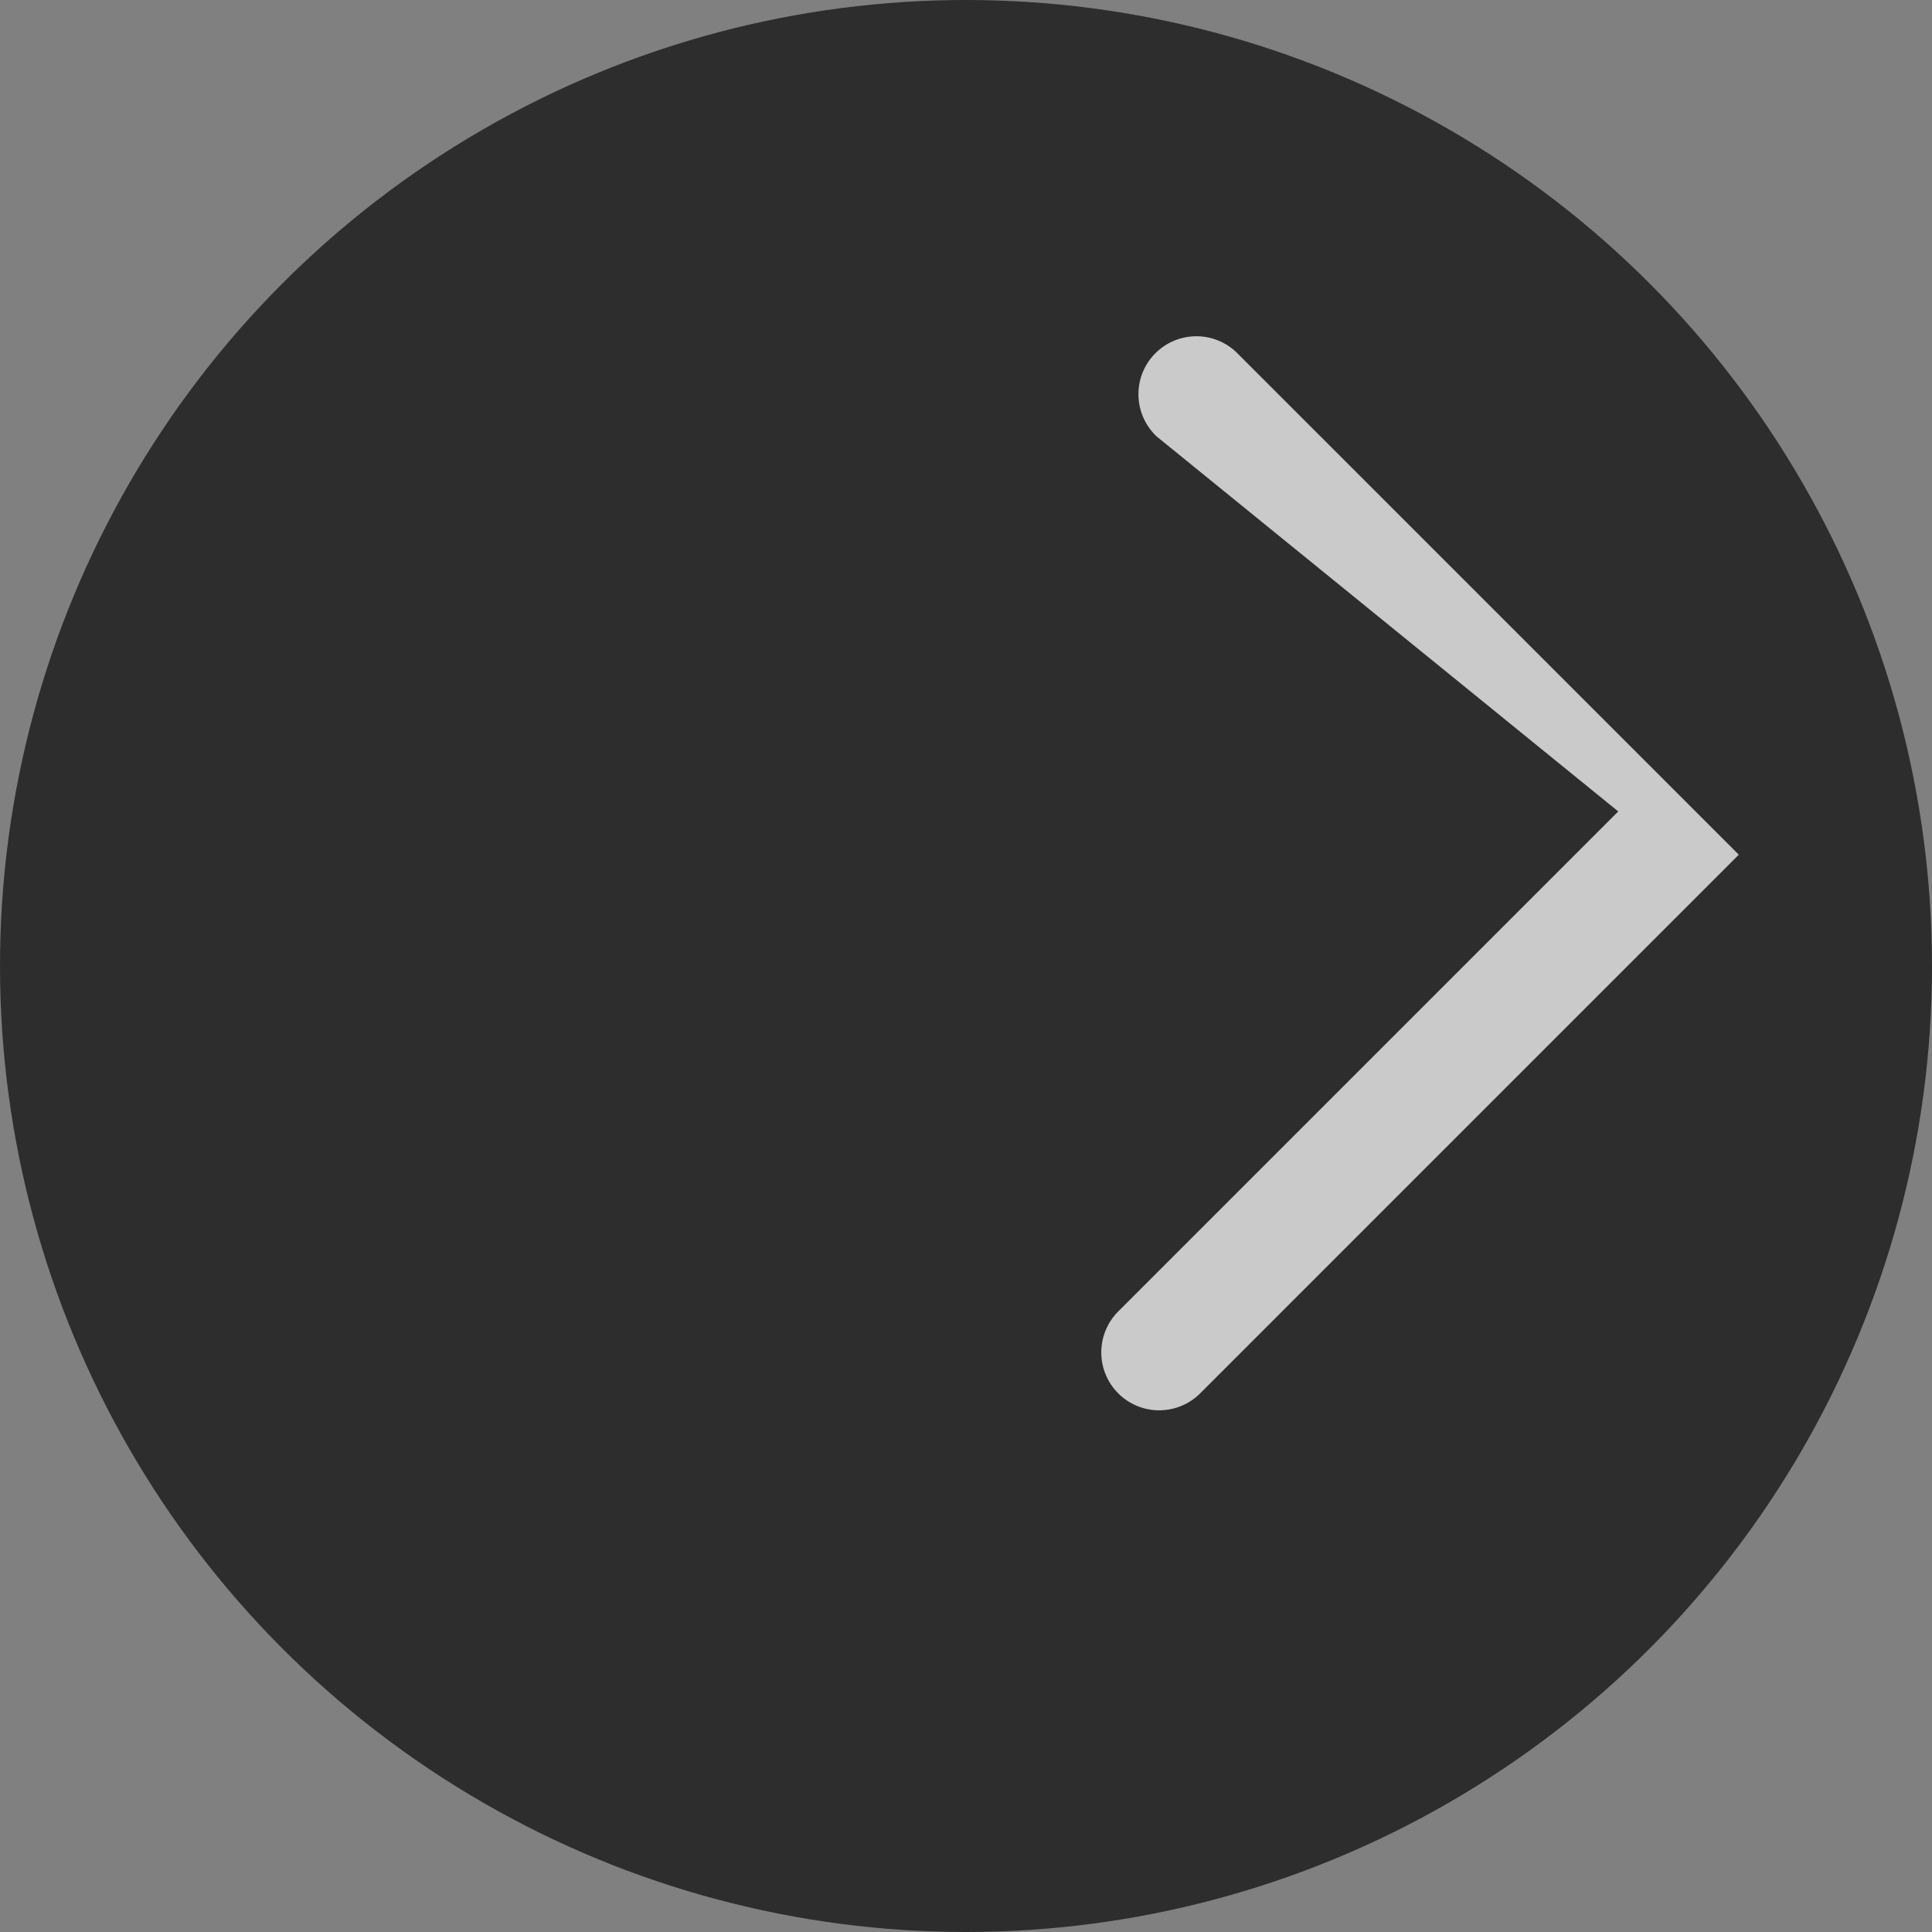 <svg xmlns:xlink="http://www.w3.org/1999/xlink" xmlns="http://www.w3.org/2000/svg" data-encore-id="icon" role="img" aria-hidden="true" class="Svg-sc-ytk21e-0 kgVuXA IYDlXmBmmUKHveMzIPCF" viewBox="0 0 25 25" width="25" height="25">
    <rect x="0" y="0" width="25" height="25" fill="#808080" stroke="none"/>
    <circle cx="12.5" cy="12.5" r="12.5" fill="#121212" fill-opacity="0.75"></circle>
    <path d="M9.97 13.53a.75.75 0 0 0 1.06 0L18 6.56l-6.47-6.47a.75.75 0 1 0-1.06 1.06L16.44 6l-6.47 6.47a.75.75 0 0 0 0 1.06z" fill="#FFFFFF" fill-opacity="0.75" transform="translate(4.5 4.5)"></path>
</svg>
